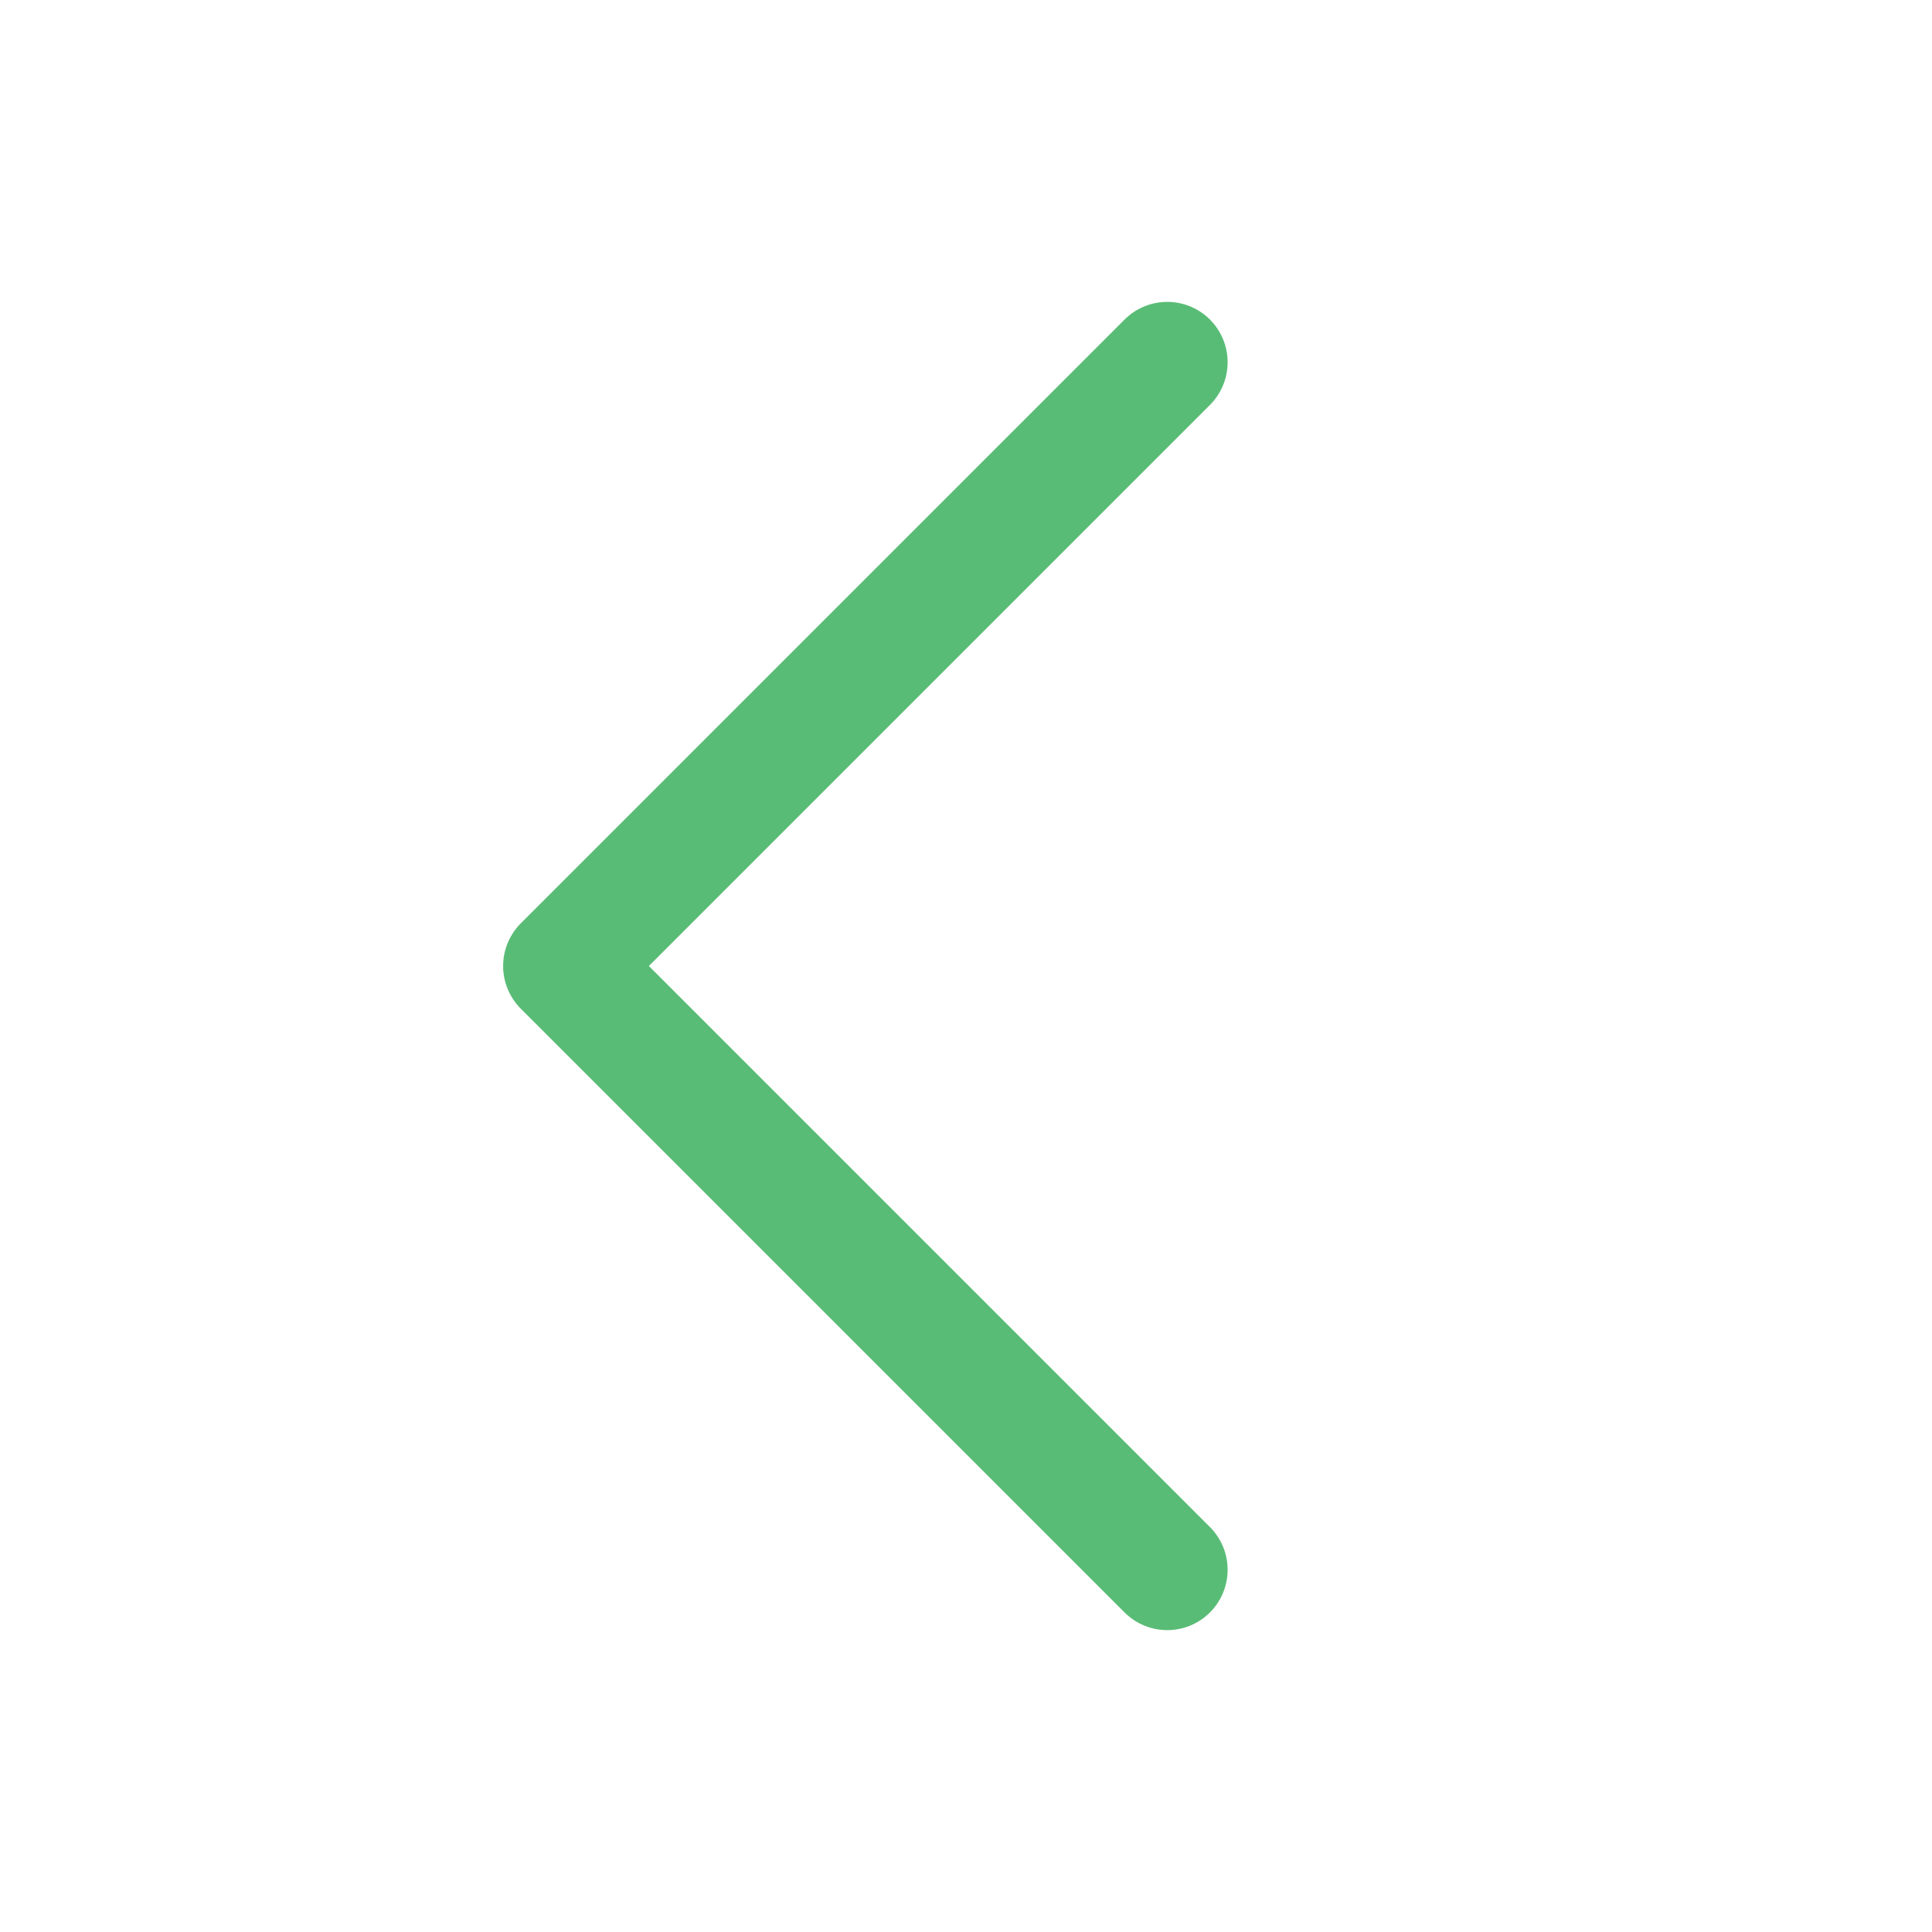 <svg width="24" height="24" viewBox="0 0 24 24" fill="none" xmlns="http://www.w3.org/2000/svg">
<path d="M14.5 4.5L7 12L14.5 19.5" stroke="#59BC76" stroke-width="1.5" stroke-linecap="round" stroke-linejoin="round"/>
</svg>

